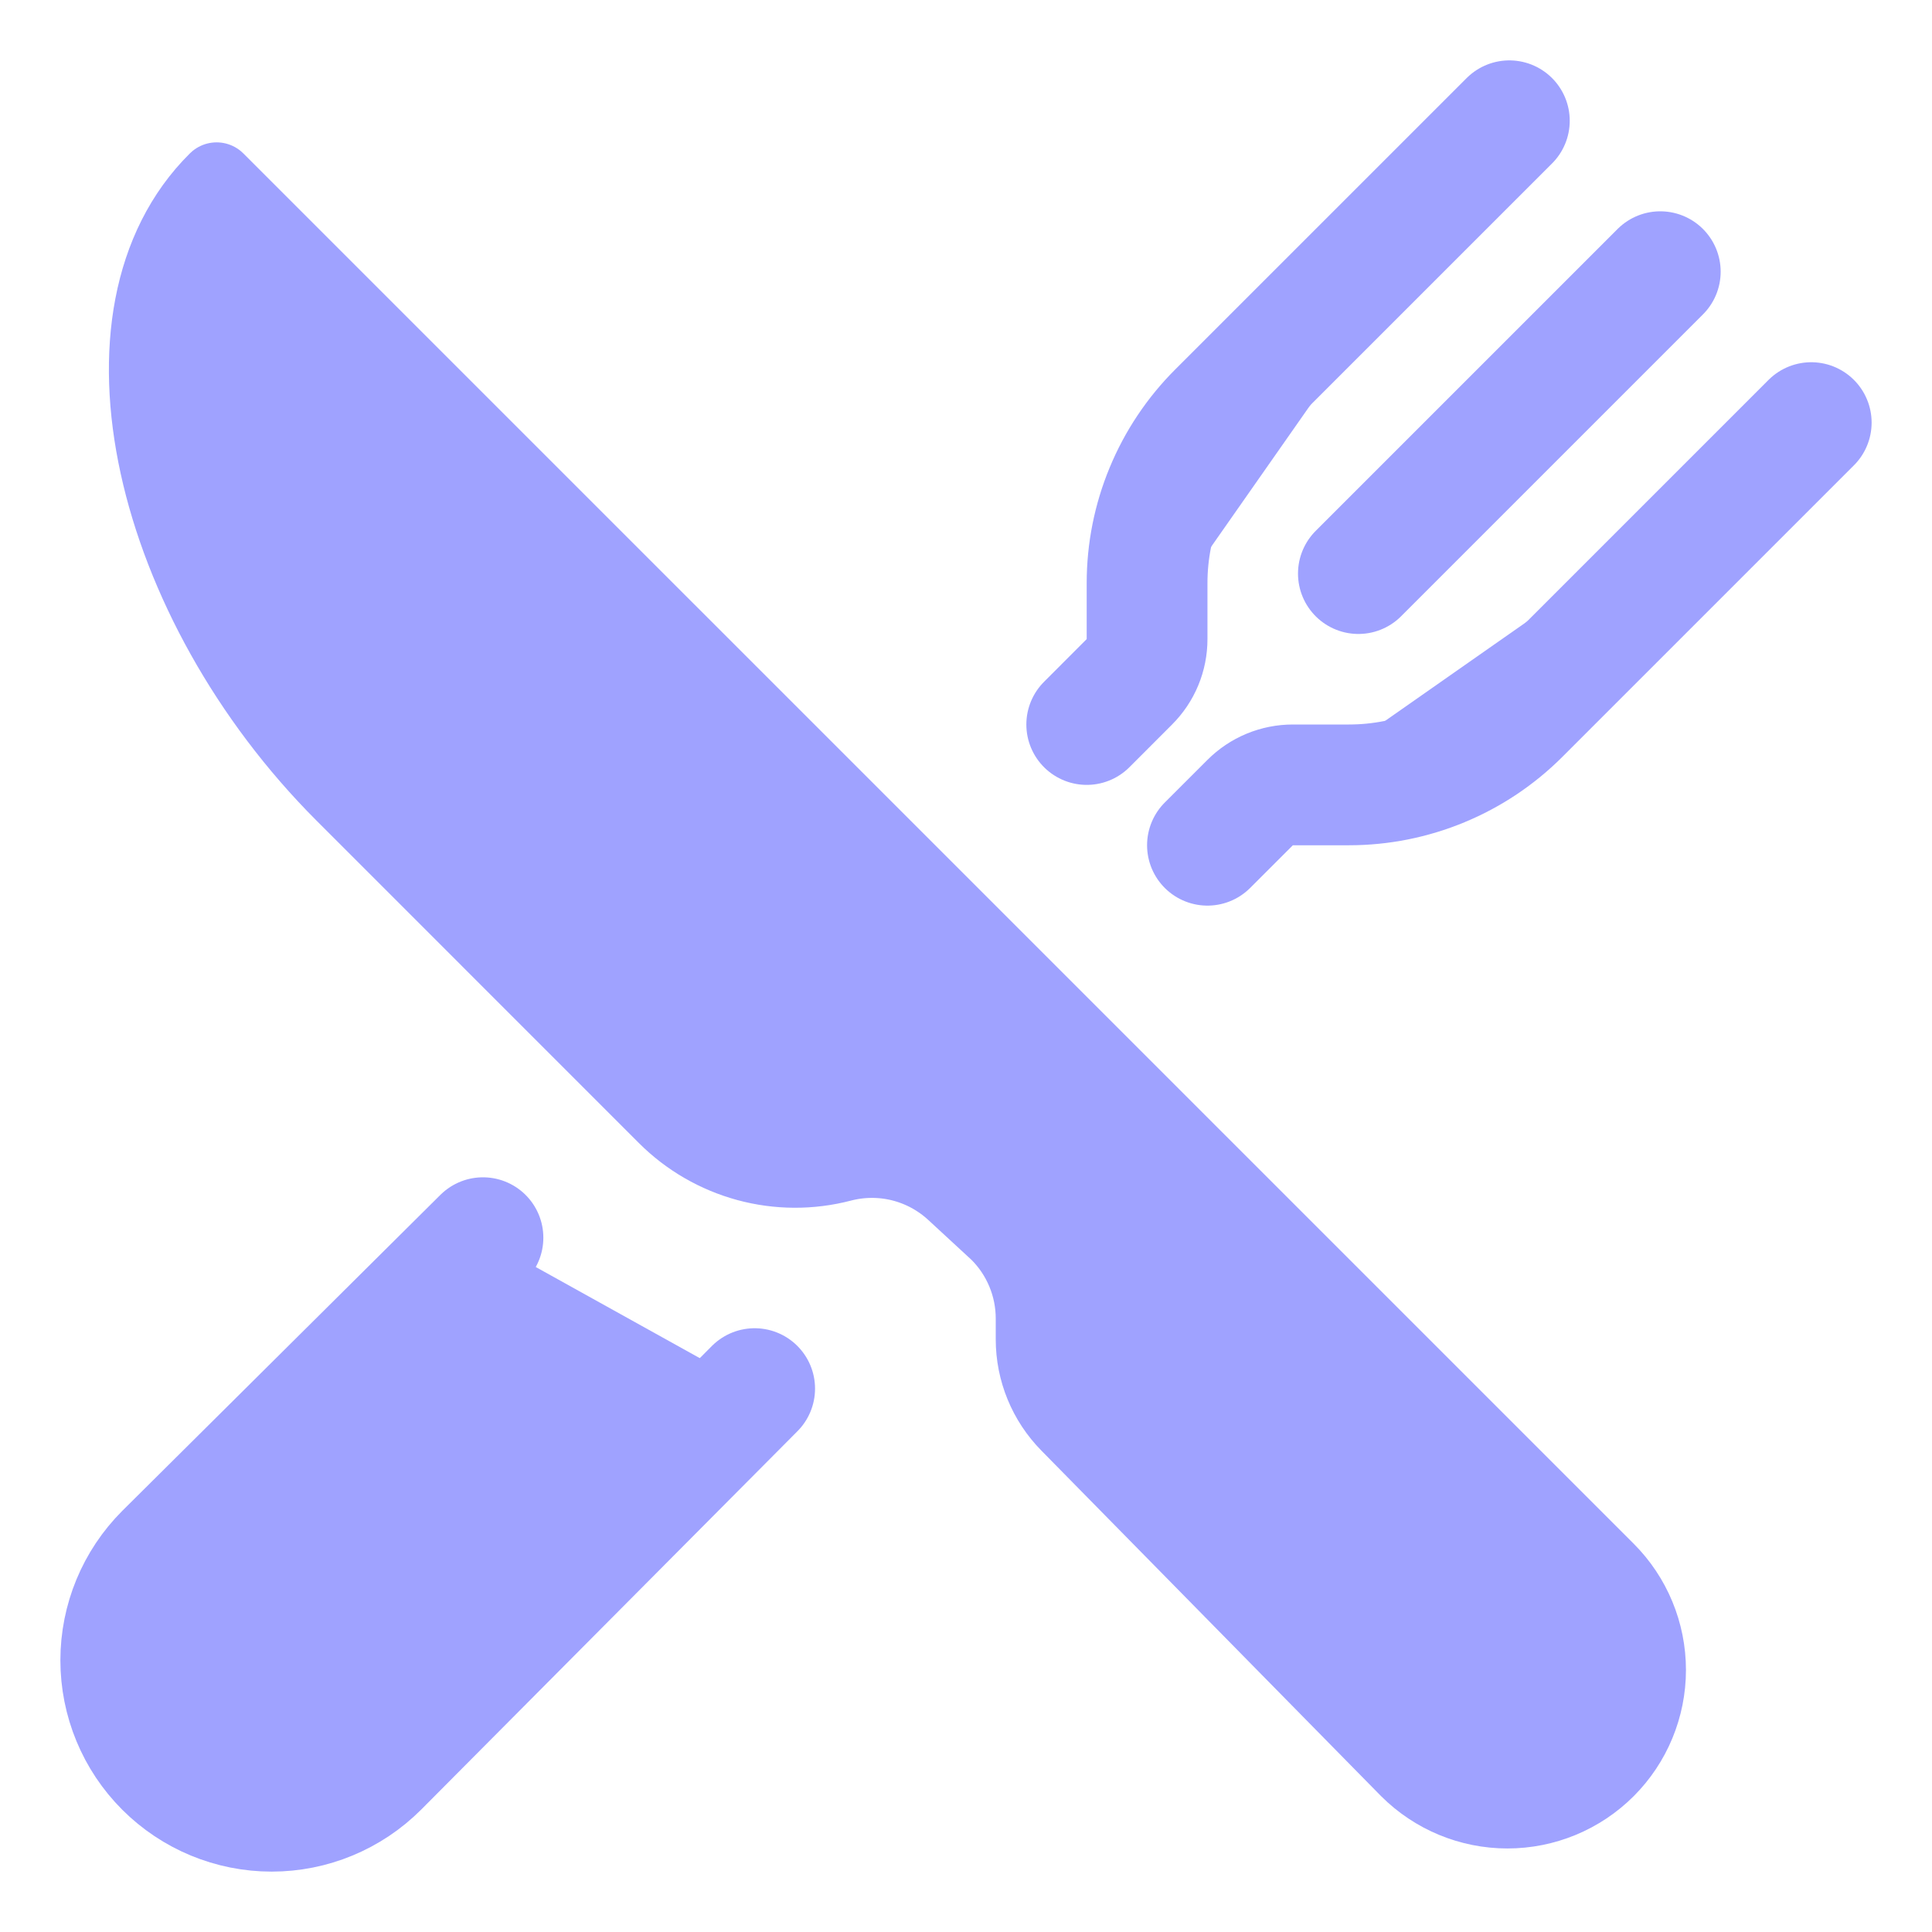 <svg width="51" height="51" viewBox="0 0 51 51" fill="none" xmlns="http://www.w3.org/2000/svg">
<path d="M5.718 4.758L42.418 41.457C43.114 42.153 43.505 43.098 43.505 44.083C43.505 45.067 43.114 46.012 42.418 46.708C41.721 47.404 40.777 47.795 39.792 47.795C38.807 47.795 37.863 47.404 37.166 46.708L28.201 37.589C27.615 36.993 27.285 36.191 27.285 35.355V34.804C27.285 34.382 27.201 33.964 27.038 33.574C26.876 33.185 26.637 32.831 26.337 32.535L25.179 31.466C24.786 31.104 24.308 30.846 23.79 30.716C23.271 30.587 22.728 30.59 22.211 30.725C21.395 30.938 20.538 30.934 19.724 30.713C18.911 30.492 18.169 30.063 17.573 29.467L9.063 20.956C4.015 15.908 2.157 8.285 5.718 4.758Z" fill="#9FA2FF" stroke="#9FA2FF" stroke-width="2" stroke-linejoin="round"/>
<path d="M39.843 3.188L32.148 10.882C31.556 11.474 31.086 12.177 30.766 12.951C30.445 13.724 30.28 14.553 30.28 15.391V16.871C30.28 17.08 30.239 17.288 30.159 17.481C30.079 17.675 29.961 17.85 29.813 17.998L28.687 19.125M31.874 22.312L33.001 21.186C33.149 21.038 33.325 20.92 33.518 20.84C33.712 20.76 33.919 20.719 34.128 20.719H35.608C36.446 20.719 37.275 20.554 38.048 20.233C38.822 19.913 39.525 19.443 40.117 18.851L47.812 11.156M43.827 7.172L35.858 15.141L43.827 7.172ZM19.921 36.656L9.988 46.645C9.241 47.392 8.228 47.812 7.171 47.812C6.115 47.812 5.101 47.392 4.354 46.645C3.607 45.898 3.188 44.885 3.188 43.828C3.188 42.772 3.607 41.758 4.354 41.011L12.749 32.672" fill="#9FA2FF"/>
<path d="M39.843 3.188L32.148 10.882C31.556 11.474 31.086 12.177 30.766 12.951C30.445 13.724 30.28 14.553 30.28 15.391V16.871C30.28 17.08 30.239 17.288 30.159 17.481C30.079 17.675 29.961 17.85 29.813 17.998L28.687 19.125M31.874 22.312L33.001 21.186C33.149 21.038 33.325 20.92 33.518 20.84C33.712 20.76 33.919 20.719 34.128 20.719H35.608C36.446 20.719 37.275 20.554 38.048 20.233C38.822 19.913 39.525 19.443 40.117 18.851L47.812 11.156M43.827 7.172L35.858 15.141M19.921 36.656L9.988 46.645C9.241 47.392 8.228 47.812 7.171 47.812C6.115 47.812 5.101 47.392 4.354 46.645C3.607 45.898 3.188 44.885 3.188 43.828C3.188 42.772 3.607 41.758 4.354 41.011L12.749 32.672" stroke="#9FA2FF" stroke-width="3.188" stroke-linecap="round" stroke-linejoin="round"/>
</svg>
